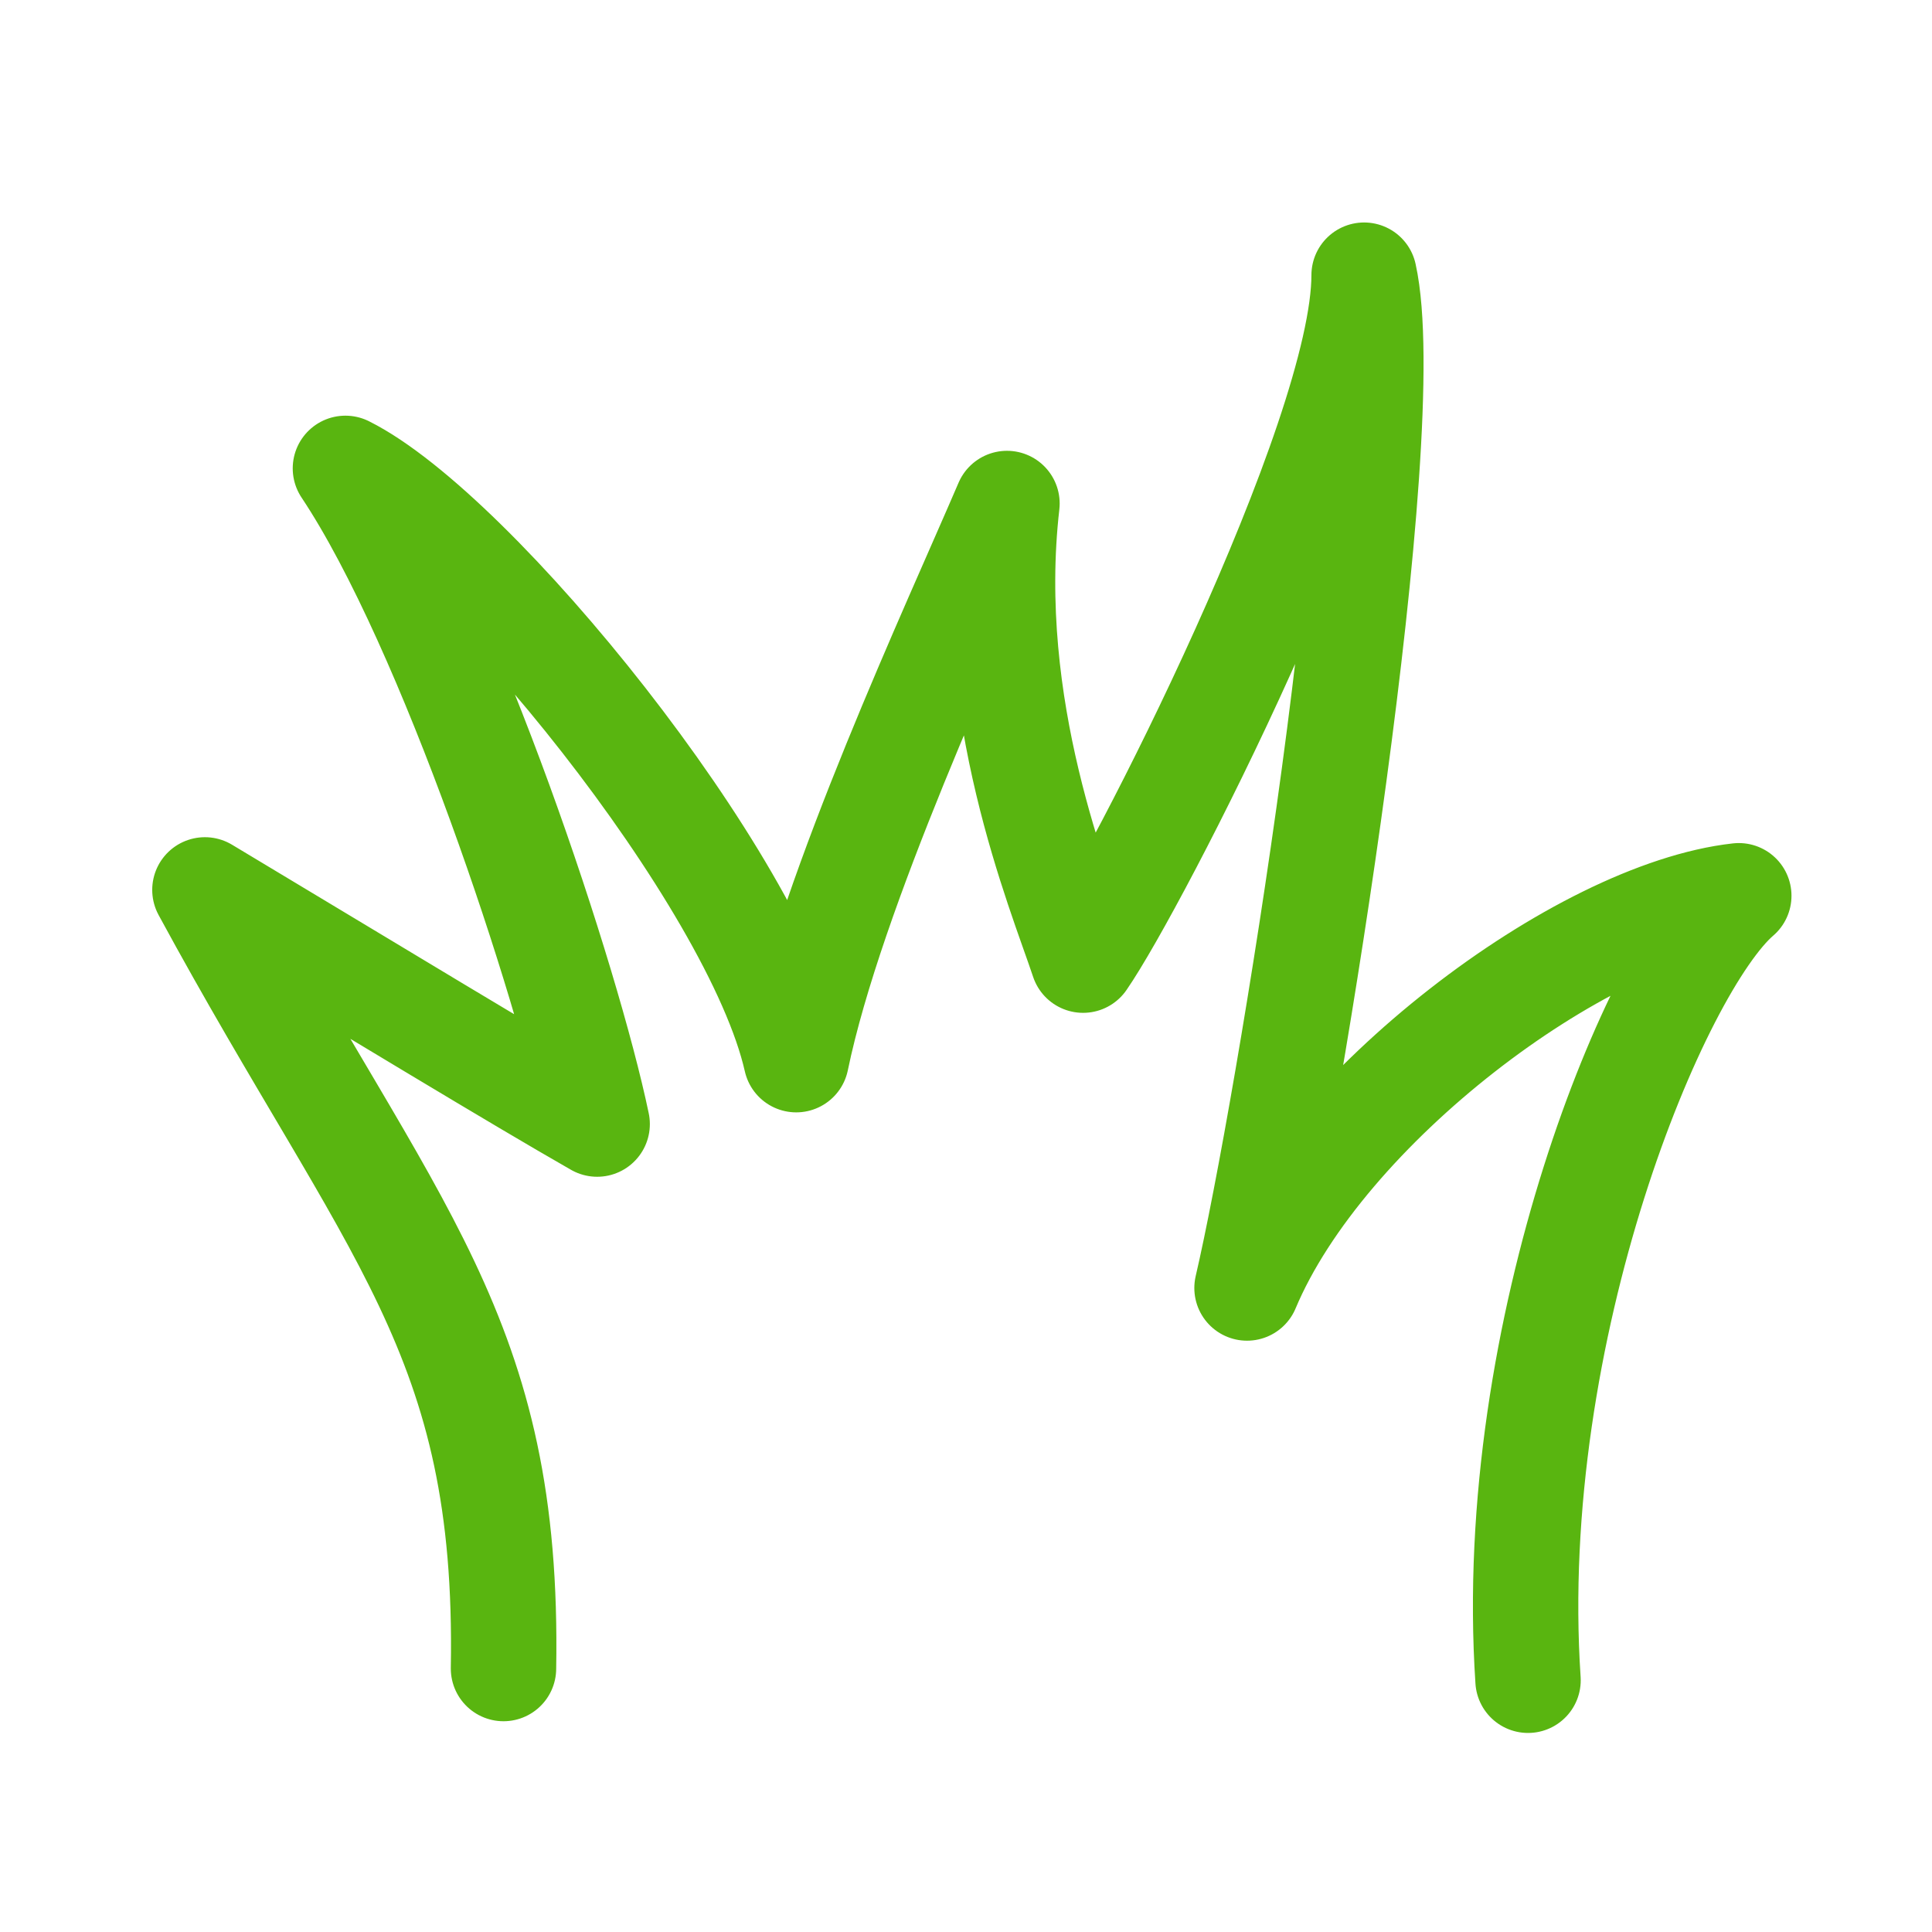 <?xml version="1.0" encoding="utf-8"?>
<!-- Generator: Adobe Illustrator 24.0.1, SVG Export Plug-In . SVG Version: 6.00 Build 0)  -->
<svg version="1.1" id="Layer_1" xmlns="http://www.w3.org/2000/svg" xmlns:xlink="http://www.w3.org/1999/xlink" x="0px" y="0px"
	 viewBox="0 0 33 33" style="enable-background:new 0 0 33 33;" xml:space="preserve">
<path style="fill:none;stroke:#59B510;stroke-width:1.8;stroke-linecap:round;stroke-linejoin:round;stroke-miterlimit:10;" d="
	M8.6,28.5c0.1-5.7-1.9-7.4-5.1-13.3c3,1.8,5.3,3.2,6.7,4c-0.5-2.4-2.5-8.5-4.3-11.2c2.2,1.1,7,7,7.7,10.1c0.6-2.9,2.7-7.4,3.6-9.5
	c-0.4,3.5,0.9,6.6,1.3,7.8c0.9-1.3,4.8-8.9,4.8-11.7c0.6,2.7-1.3,14.3-2,17.3c1.3-3.1,5.7-6.4,8.4-6.7c-1.4,1.2-4,7.4-3.6,13.4"/>
</svg>
